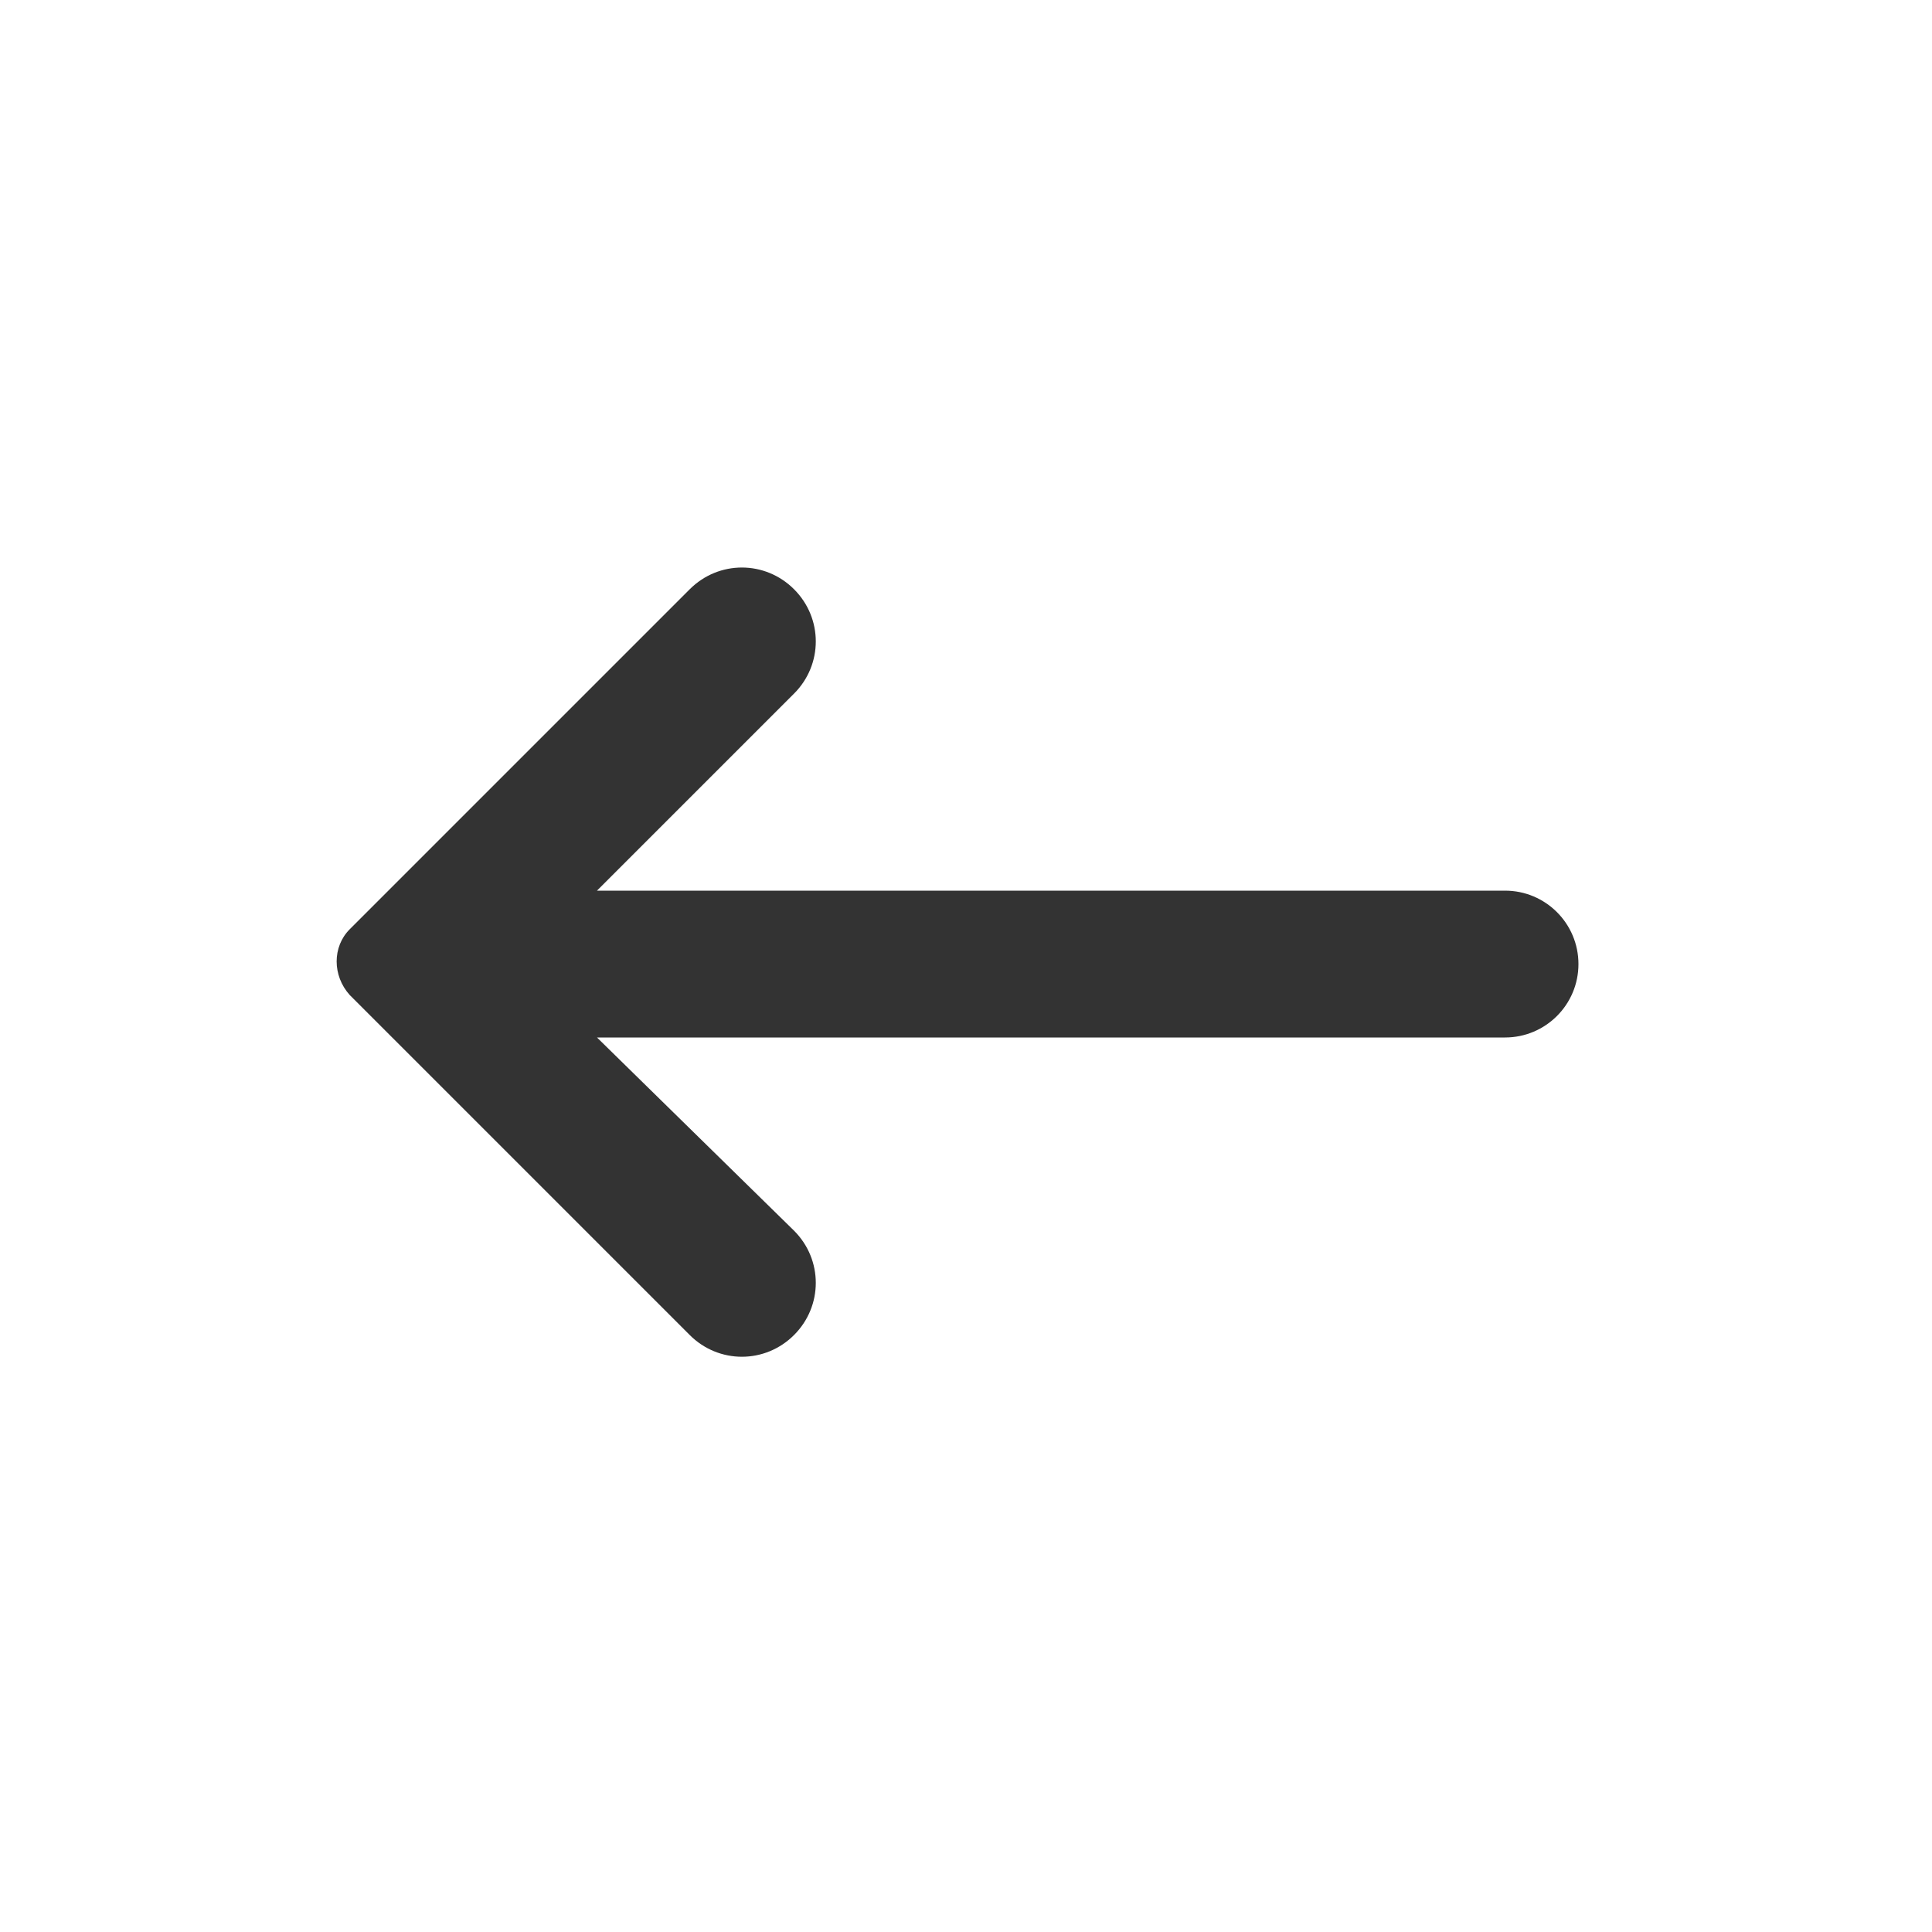 <?xml version="1.0" encoding="utf-8"?>
<!-- Generator: Adobe Illustrator 19.1.0, SVG Export Plug-In . SVG Version: 6.00 Build 0)  -->
<svg version="1.1" id="icons" xmlns="http://www.w3.org/2000/svg" xmlns:xlink="http://www.w3.org/1999/xlink" x="0px" y="0px"
	 viewBox="-49 51 100 100" style="enable-background:new -49 51 100 100;" xml:space="preserve">
<style type="text/css">
	.st0{fill:#333333;}
</style>
<path class="st0" d="M32.7,100.9L32.7,100.9c0,2.1-1.7,3.8-3.8,3.8h-47l10.2,10c1.5,1.5,1.5,3.9,0,5.4l0,0c-1.5,1.5-3.9,1.5-5.4,0
	l-17.6-17.6c-0.9-1-0.9-2.5,0-3.4l17.6-17.6c1.5-1.5,3.9-1.5,5.4,0l0,0c1.5,1.5,1.5,3.9,0,5.4l-10.2,10.2h47
	C31,97.1,32.7,98.8,32.7,100.9z"/>
</svg>
